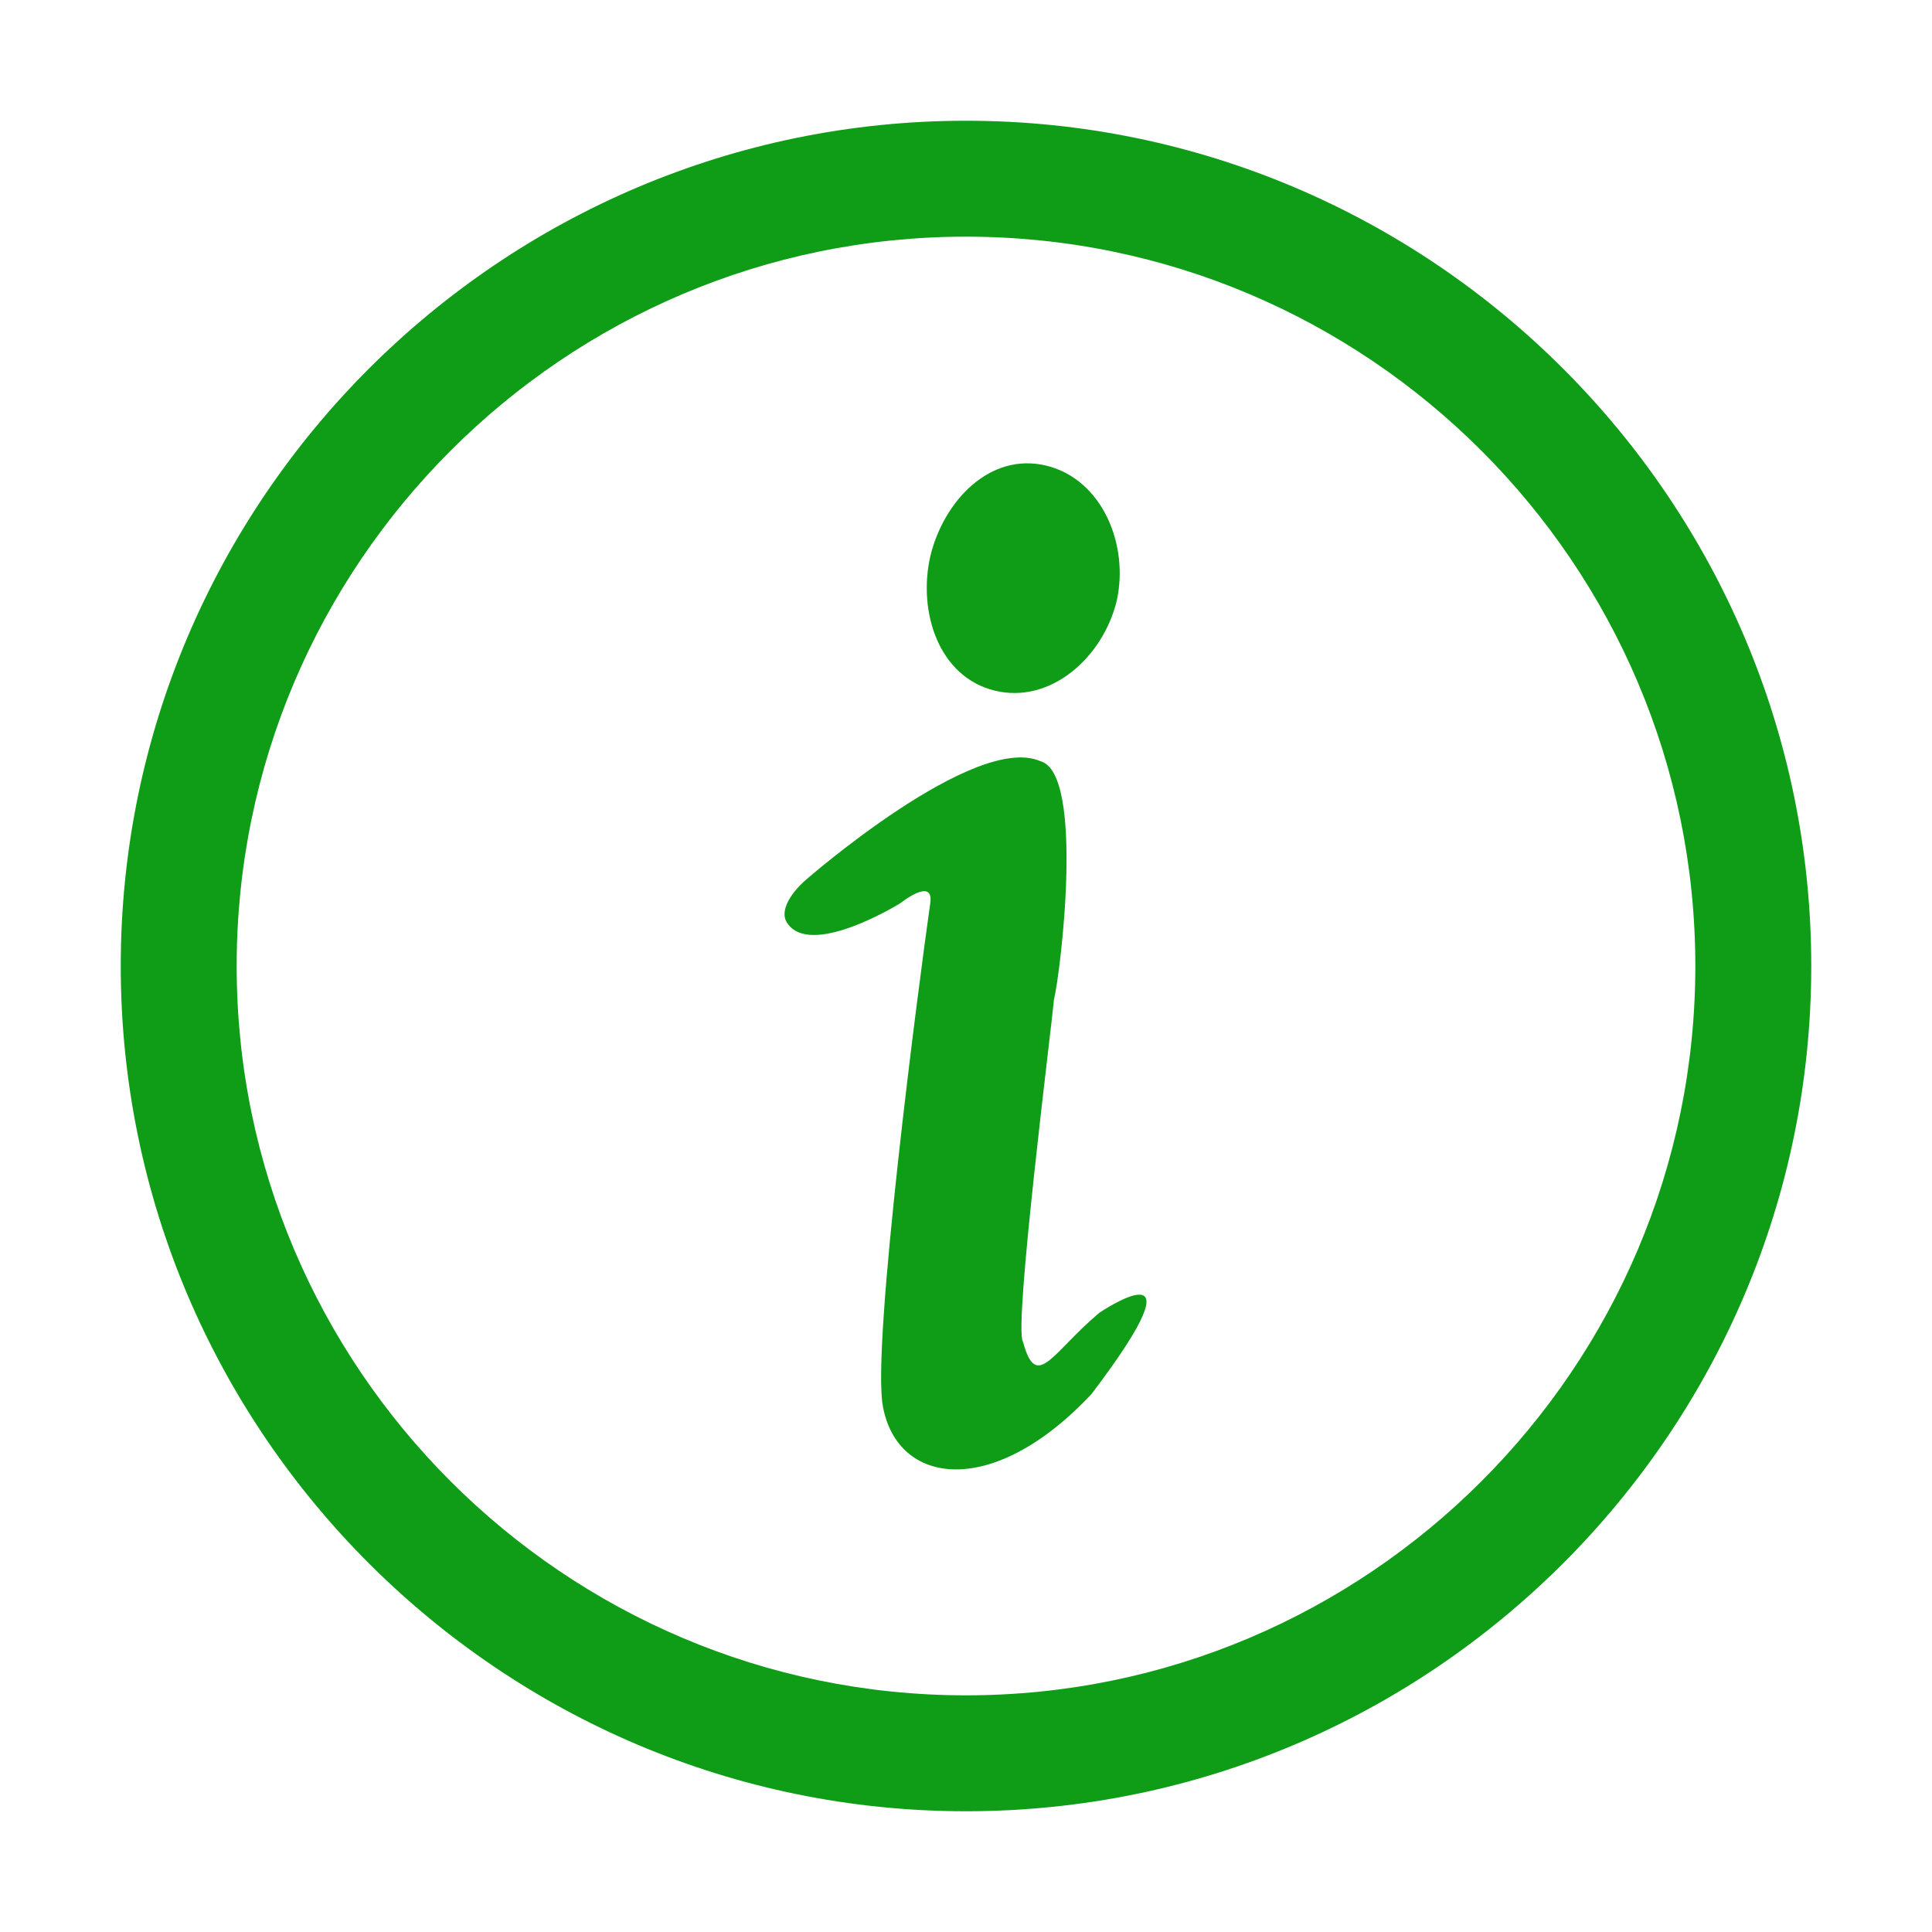 <svg t="1680352012830" class="icon" viewBox="0 0 1024 1024" version="1.1" xmlns="http://www.w3.org/2000/svg" p-id="1483" width="200" height="200"><path d="M512 960c-246.784 0-448-201.216-448-448S265.216 64 512 64s448 201.216 448 448-201.216 448-448 448z m0-834.56c-212.992 0-386.56 173.568-386.56 386.56s173.568 386.56 386.56 386.56 386.56-173.568 386.56-386.56-173.568-386.56-386.56-386.56z" p-id="1484" fill="#0f9d18"></path><path d="M554.496 246.784c29.696 7.168 44.032 41.984 37.376 71.68-7.168 29.696-34.816 54.784-64.512 47.616-29.696-7.168-40.96-41.472-34.304-71.168 7.168-29.696 31.744-55.296 61.44-48.128zM427.008 466.432s89.6-78.336 124.416-62.976c23.552 6.144 10.752 112.128 7.168 126.464-1.024 12.8-21.504 174.08-16.384 181.248 7.168 26.624 15.36 5.632 40.448-15.36 0 0 58.88-39.936-4.096 43.008-52.224 55.808-102.912 48.64-110.592 6.656-6.144-31.744 18.944-223.744 25.088-266.752 2.048-14.336-15.872 0-15.872 0s-48.64 30.208-60.416 9.728c-3.072-5.632 1.536-14.336 10.24-22.016z" p-id="1485" fill="#0f9d18"></path></svg>